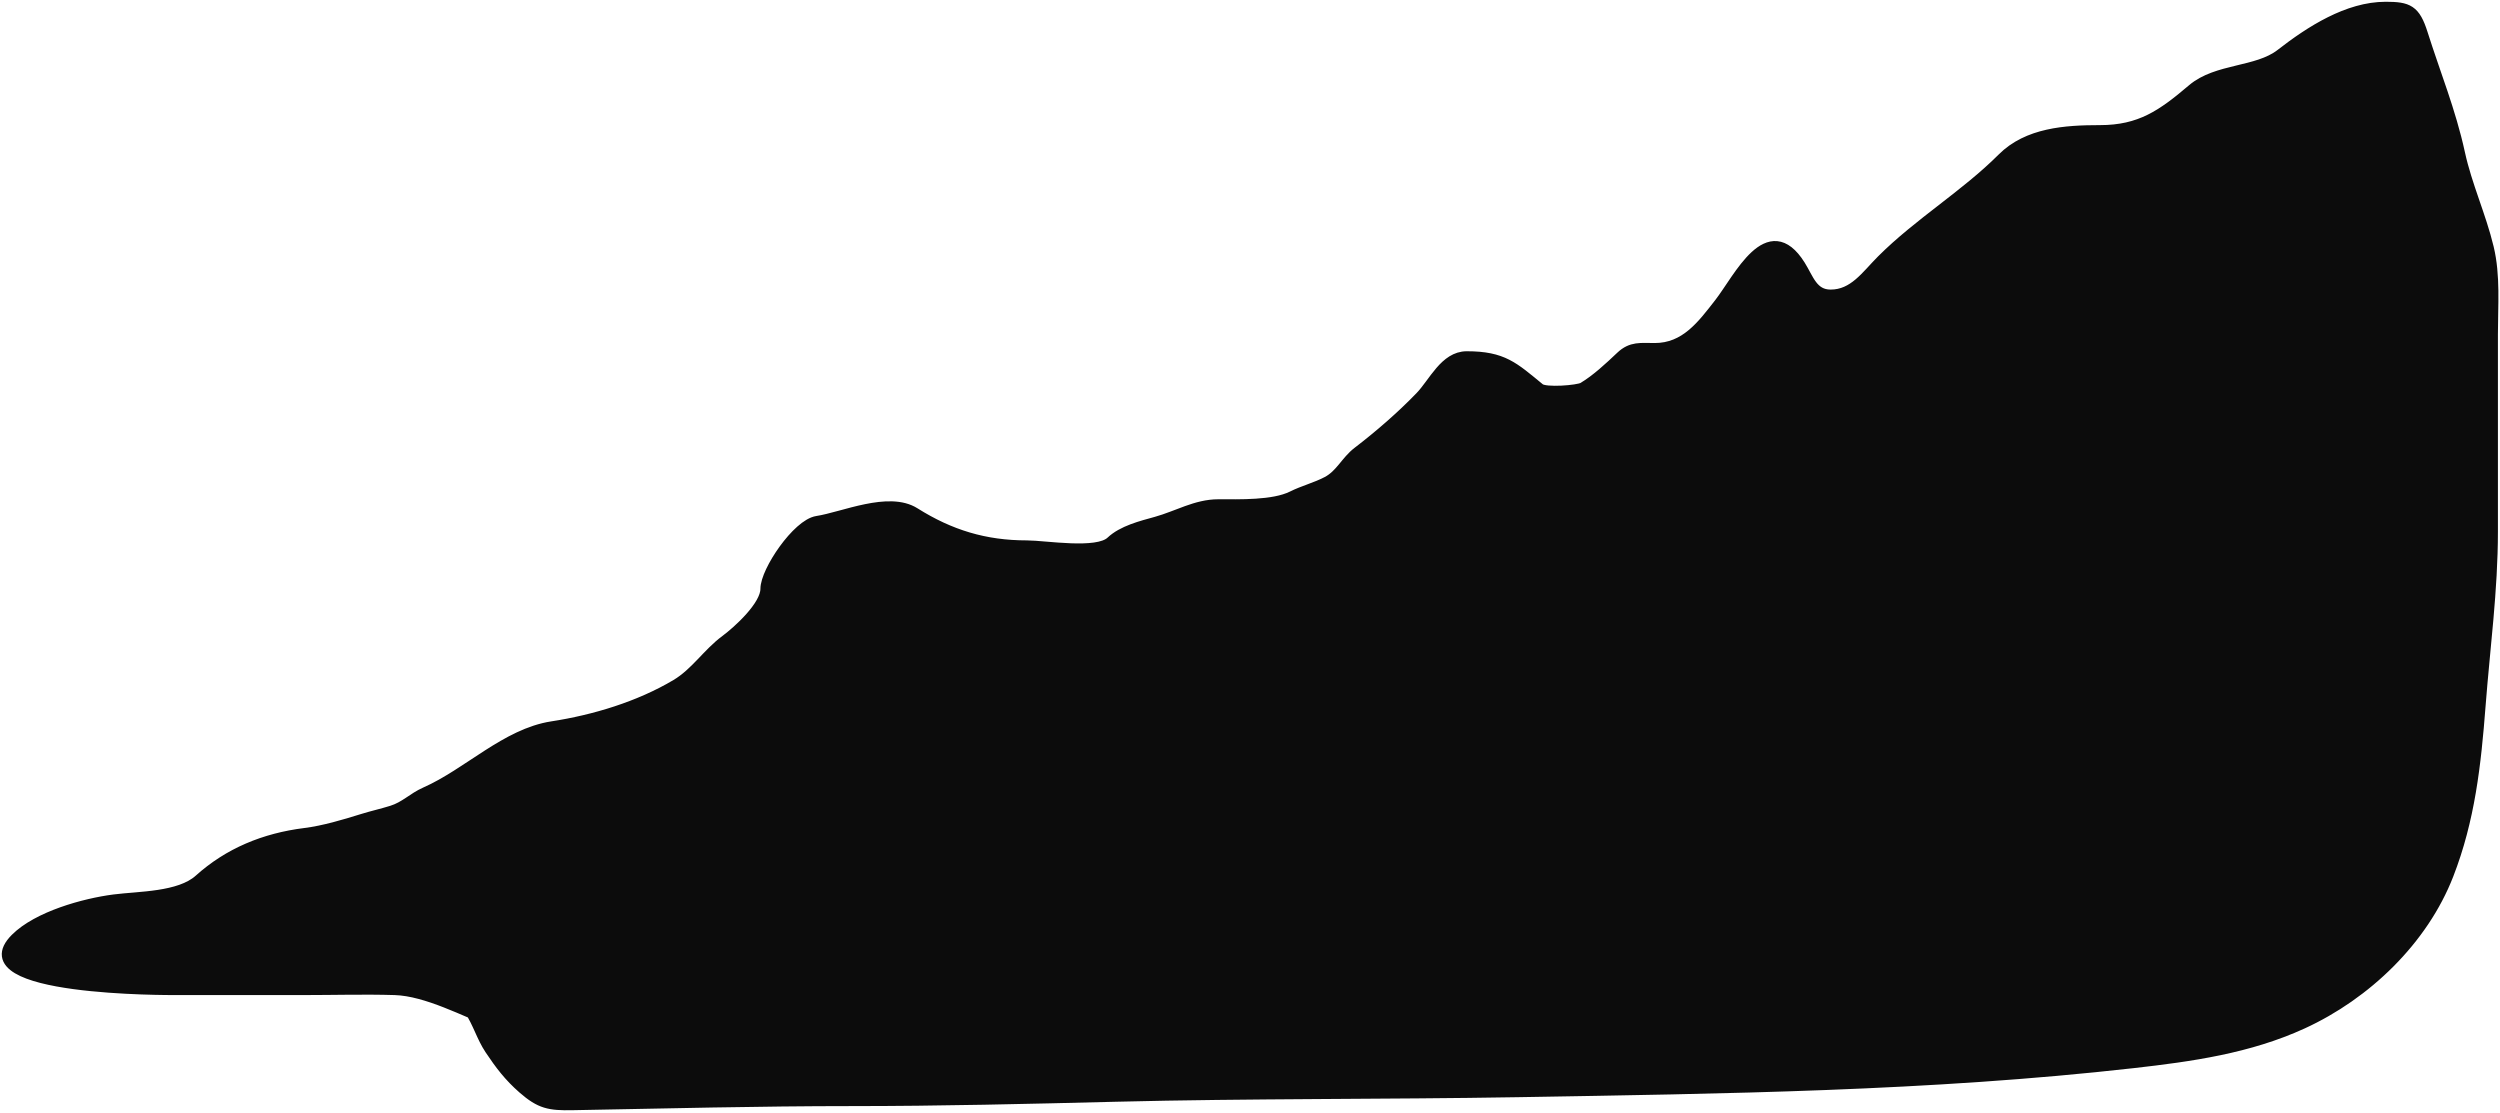 <svg width="705" height="314" viewBox="0 0 705 314" fill="none" xmlns="http://www.w3.org/2000/svg">
<path d="M111.328 279.112C118.192 279.323 126.015 282.741 132.98 285.736C134.989 289.066 136.018 292.668 138.189 295.924C141.004 300.146 143.555 303.518 147.464 306.939C152.381 311.241 154.959 311.694 161.442 311.577C187.747 311.098 213.969 310.417 240.286 310.417C265.028 310.417 289.874 309.812 314.62 309.193C352.455 308.247 390.269 308.55 428.119 307.905C485.897 306.92 544.033 306.223 601.523 299.724C617.913 297.871 634.195 295.582 649.319 288.645C667.289 280.402 683.263 265.036 690.415 246.647C696.451 231.124 698.157 215.633 699.433 199.044C700.691 182.687 702.911 166.372 702.911 149.96V94.242C702.911 86.188 703.647 77.787 701.752 69.893C699.579 60.837 695.616 52.336 693.636 43.225C691.057 31.364 686.735 20.868 683.136 9.472C681.034 2.815 679.072 2 672.765 2C662.067 2 651.53 8.79 643.199 15.269C636.492 20.486 625.206 19.295 618.271 25.189C609.757 32.426 603.573 36.784 592.183 36.784C582.446 36.784 571.819 37.501 564.678 44.642C554.264 55.056 541.117 62.922 530.667 73.371C526.314 77.724 522.791 83.162 516.238 83.162C511.145 83.162 510.005 78.598 507.606 74.788C498.684 60.618 490.371 78.49 484.932 85.481C480.025 91.791 475.288 98.235 466.639 98.235C462.703 98.235 460.091 97.725 457.105 100.554C453.905 103.586 450.162 107.093 446.413 109.315C445.046 110.124 435.804 110.907 434.174 109.572C426.804 103.542 423.856 100.554 413.626 100.554C407.473 100.554 404.372 107.927 400.549 111.891C395.244 117.393 388.96 122.845 382.9 127.48C379.575 130.022 378.054 133.87 374.268 135.854C371.026 137.552 367.631 138.367 364.413 139.976C359.129 142.618 349.453 142.295 343.542 142.295C337.312 142.295 332.039 145.537 326.086 147.191C321.825 148.374 316.573 149.669 313.332 152.73C309.39 156.453 294.72 153.89 289.563 153.89C277.76 153.89 267.899 150.888 257.935 144.614C250.608 140 237.799 145.864 230.43 146.997C224.878 147.852 215.937 161.061 215.937 166.064C215.937 170.891 208.103 177.962 204.6 180.557C199.553 184.296 196.164 189.793 190.687 193.054C180.23 199.278 167.59 203.078 155.709 204.906C142.745 206.9 132.024 218.126 119.959 223.457C116.38 225.039 114.296 227.486 110.49 228.675C107.764 229.527 104.972 230.142 102.245 230.994C97.114 232.598 91.273 234.33 86.013 234.988C74.546 236.421 64.499 240.585 56.189 248.064C50.628 253.069 39.194 252.825 32.162 253.732C23.726 254.821 10.624 258.458 4.4 264.683C-10.379 279.462 47.859 279.112 49.876 279.112H85.433C94.051 279.112 102.714 278.847 111.328 279.112Z" fill="#0C0C0C"/>
<path d="M139.413 288.387C131.181 285.291 120.414 279.391 111.328 279.112C102.714 278.847 94.051 279.112 85.433 279.112C73.581 279.112 61.728 279.112 49.876 279.112C47.859 279.112 -10.379 279.462 4.4 264.683C10.624 258.458 23.726 254.821 32.162 253.732C39.194 252.825 50.628 253.069 56.189 248.064C64.499 240.585 74.546 236.421 86.013 234.988C91.273 234.33 97.114 232.598 102.245 230.994C104.972 230.142 107.764 229.527 110.49 228.675C114.296 227.486 116.38 225.039 119.959 223.457C132.024 218.126 142.745 206.9 155.709 204.906C167.59 203.078 180.23 199.278 190.687 193.054C196.164 189.793 199.553 184.296 204.6 180.557C208.103 177.962 215.937 170.891 215.937 166.064C215.937 161.061 224.878 147.851 230.43 146.997C237.799 145.864 250.608 140 257.935 144.614C267.899 150.888 277.76 153.89 289.563 153.89C294.72 153.89 309.39 156.453 313.332 152.73C316.573 149.669 321.825 148.374 326.086 147.191C332.039 145.537 337.312 142.295 343.542 142.295C349.453 142.295 359.129 142.618 364.413 139.976C367.631 138.367 371.026 137.552 374.268 135.854C378.054 133.87 379.575 130.022 382.9 127.48C388.96 122.845 395.244 117.393 400.549 111.891C404.372 107.927 407.473 100.554 413.626 100.554C423.856 100.554 426.804 103.542 434.174 109.572C435.804 110.907 445.046 110.124 446.413 109.315C450.162 107.093 453.905 103.586 457.105 100.554C460.091 97.725 462.703 98.235 466.639 98.235C475.287 98.235 480.025 91.791 484.932 85.481C490.371 78.49 498.684 60.618 507.606 74.788C510.005 78.598 511.145 83.162 516.238 83.162C522.791 83.162 526.314 77.724 530.667 73.371C541.117 62.922 554.264 55.056 564.678 44.642C571.819 37.501 582.446 36.784 592.183 36.784C603.573 36.784 609.757 32.426 618.271 25.189C625.206 19.295 636.492 20.486 643.199 15.269C651.53 8.79 662.067 2 672.765 2C679.072 2 681.034 2.815 683.136 9.472C686.735 20.868 691.057 31.364 693.636 43.225C695.616 52.336 699.579 60.837 701.752 69.893C703.647 77.787 702.911 86.188 702.911 94.242C702.911 112.815 702.911 131.387 702.911 149.96C702.911 166.372 700.691 182.687 699.433 199.044C698.157 215.633 696.451 231.124 690.415 246.647C683.263 265.036 667.289 280.402 649.319 288.645C634.195 295.582 617.913 297.871 601.523 299.724C544.033 306.223 485.897 306.92 428.119 307.905C390.269 308.55 352.455 308.247 314.62 309.193C289.874 309.812 265.028 310.417 240.286 310.417C213.969 310.417 187.747 311.098 161.442 311.577C154.959 311.694 152.381 311.241 147.464 306.939C143.555 303.518 141.004 300.146 138.189 295.924C135.838 292.397 134.825 288.463 132.456 284.909" stroke="#0C0C0C" stroke-width="3" stroke-linecap="round"/>
</svg>
